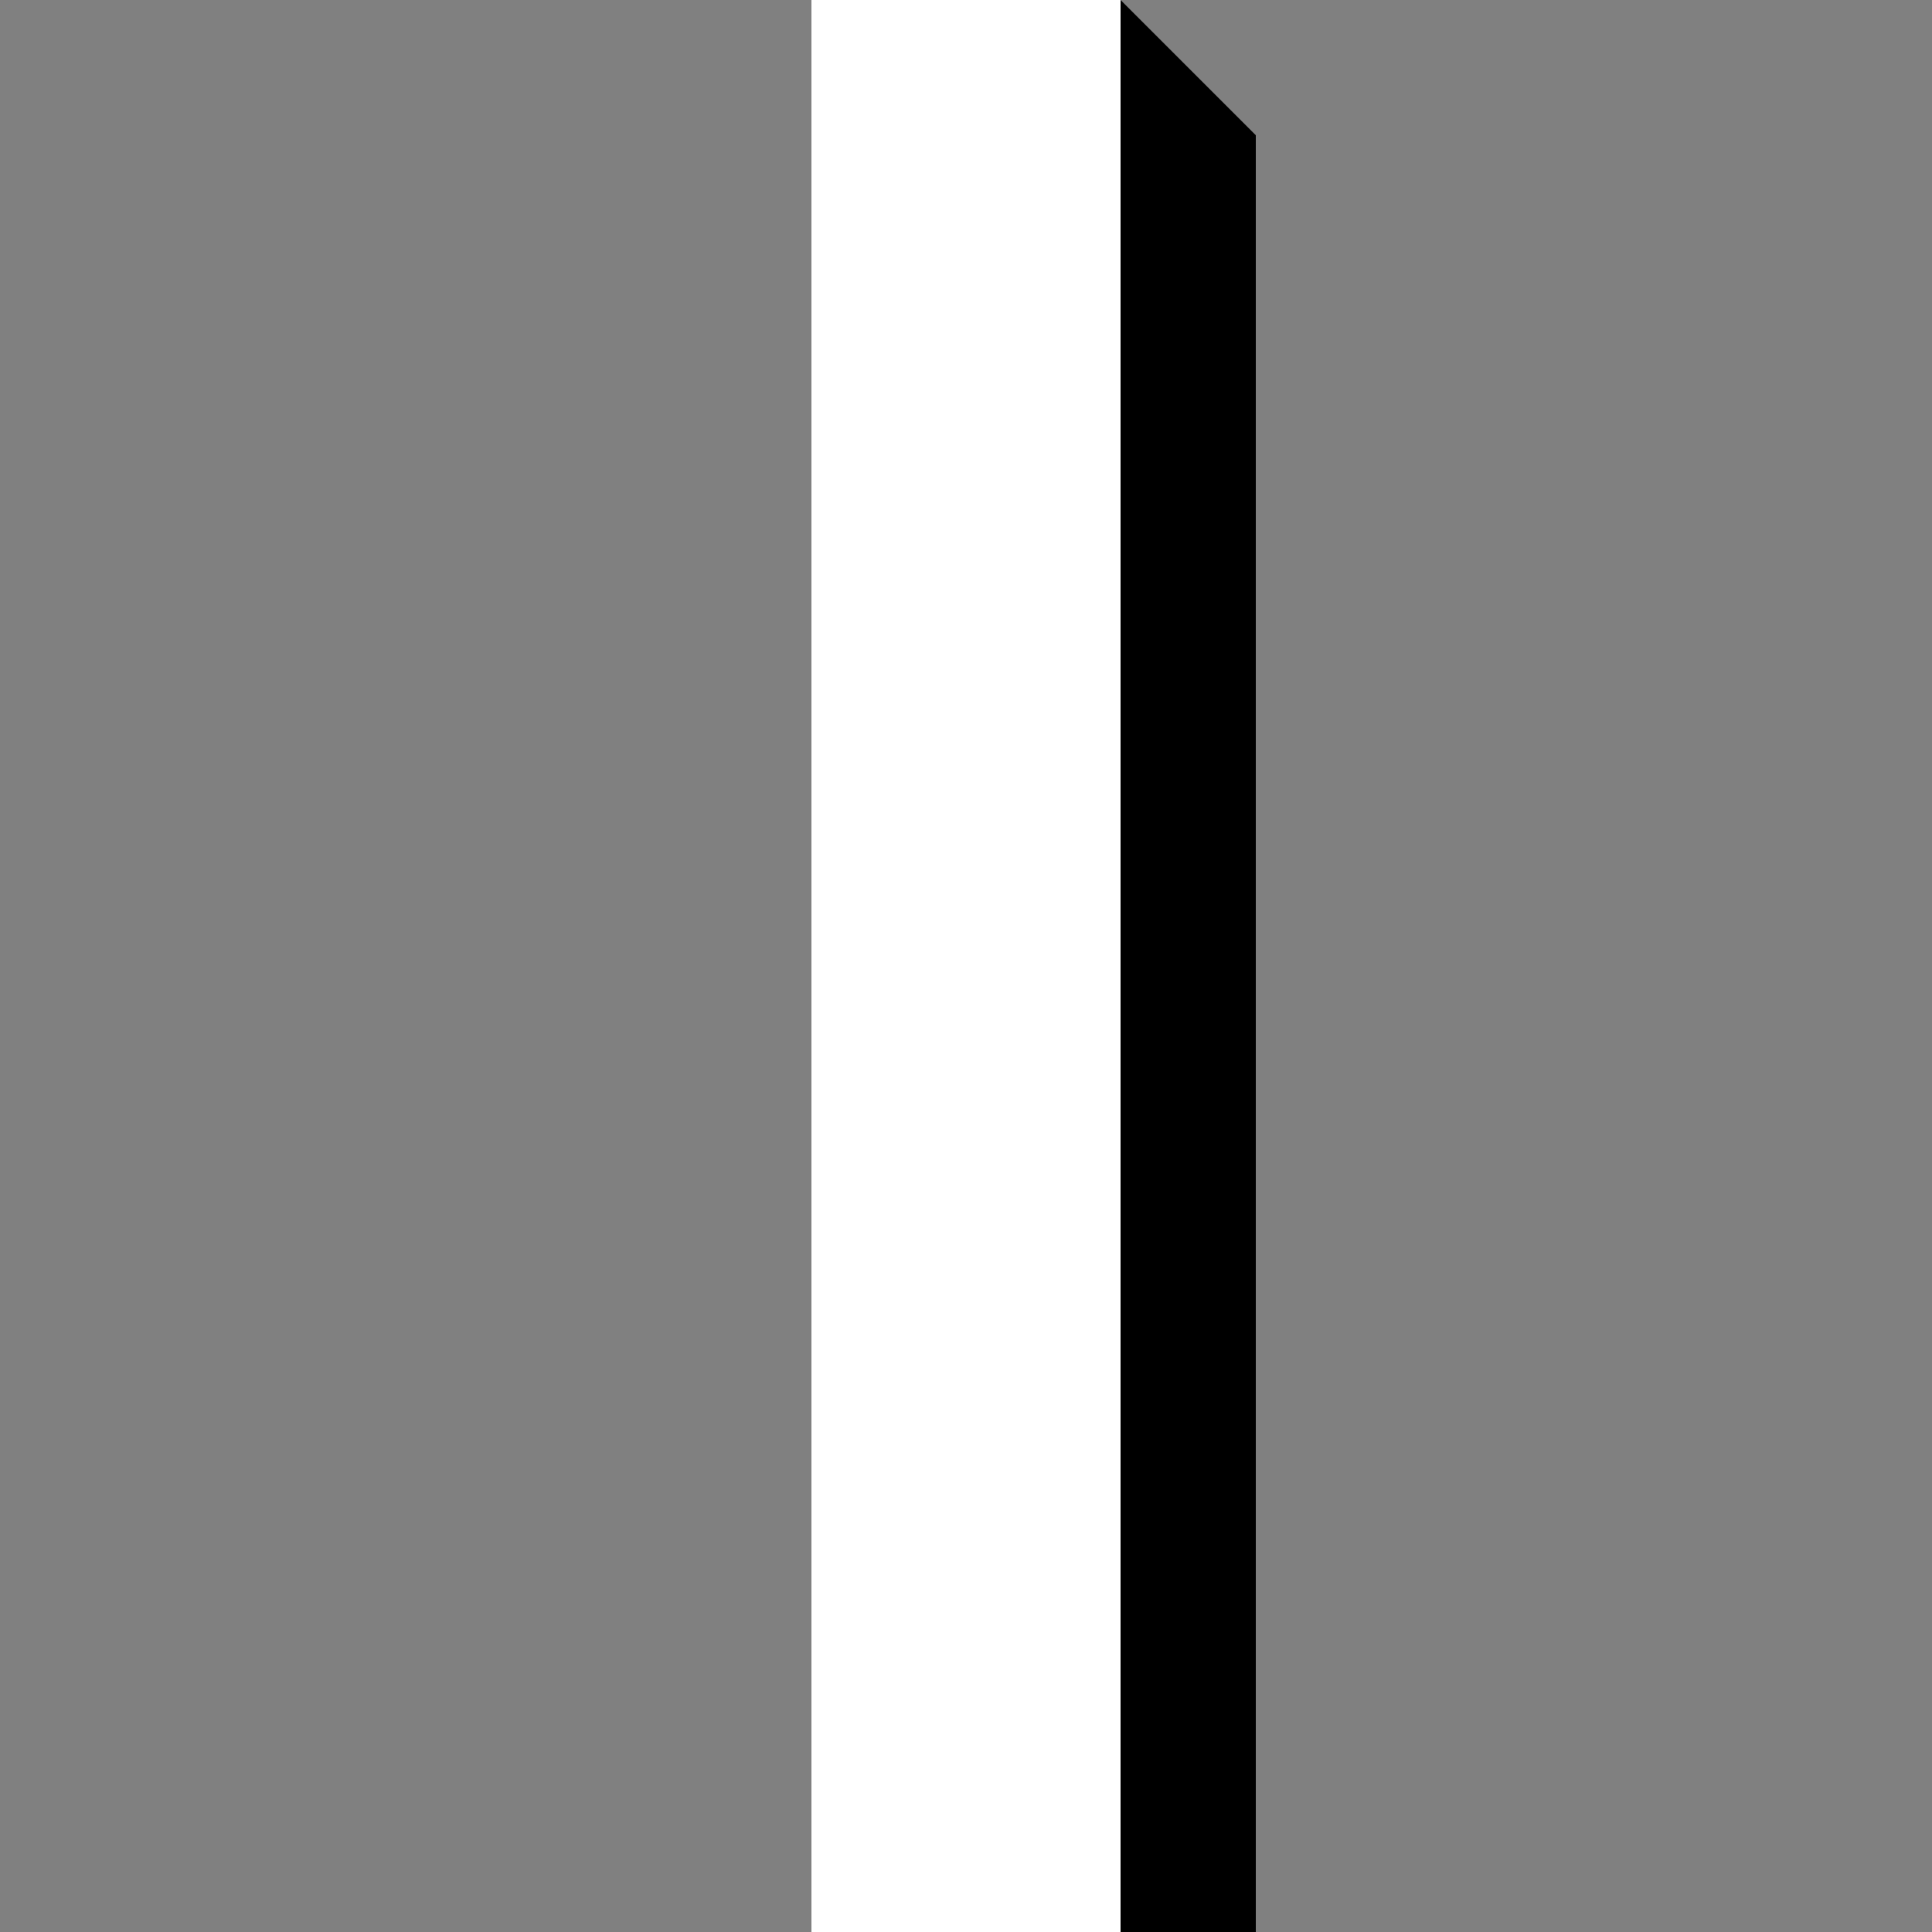 <?xml version="1.0" encoding="utf-8"?>
<!DOCTYPE svg PUBLIC "-//W3C//DTD SVG 1.1//EN" "http://www.w3.org/Graphics/SVG/1.1/DTD/svg11.dtd">
<svg xmlns="http://www.w3.org/2000/svg"   version="1.1"  width="100" height="100" >
<rect width="100%" height="100%" fill="#808080" stroke="none"/>
<polygon fill="#000000" points="58,0 58,100 42,100 49,107 65,107 65,7 "/>
<rect x="42" fill="#FFFFFF" width="16" height="100"/>
</svg>
